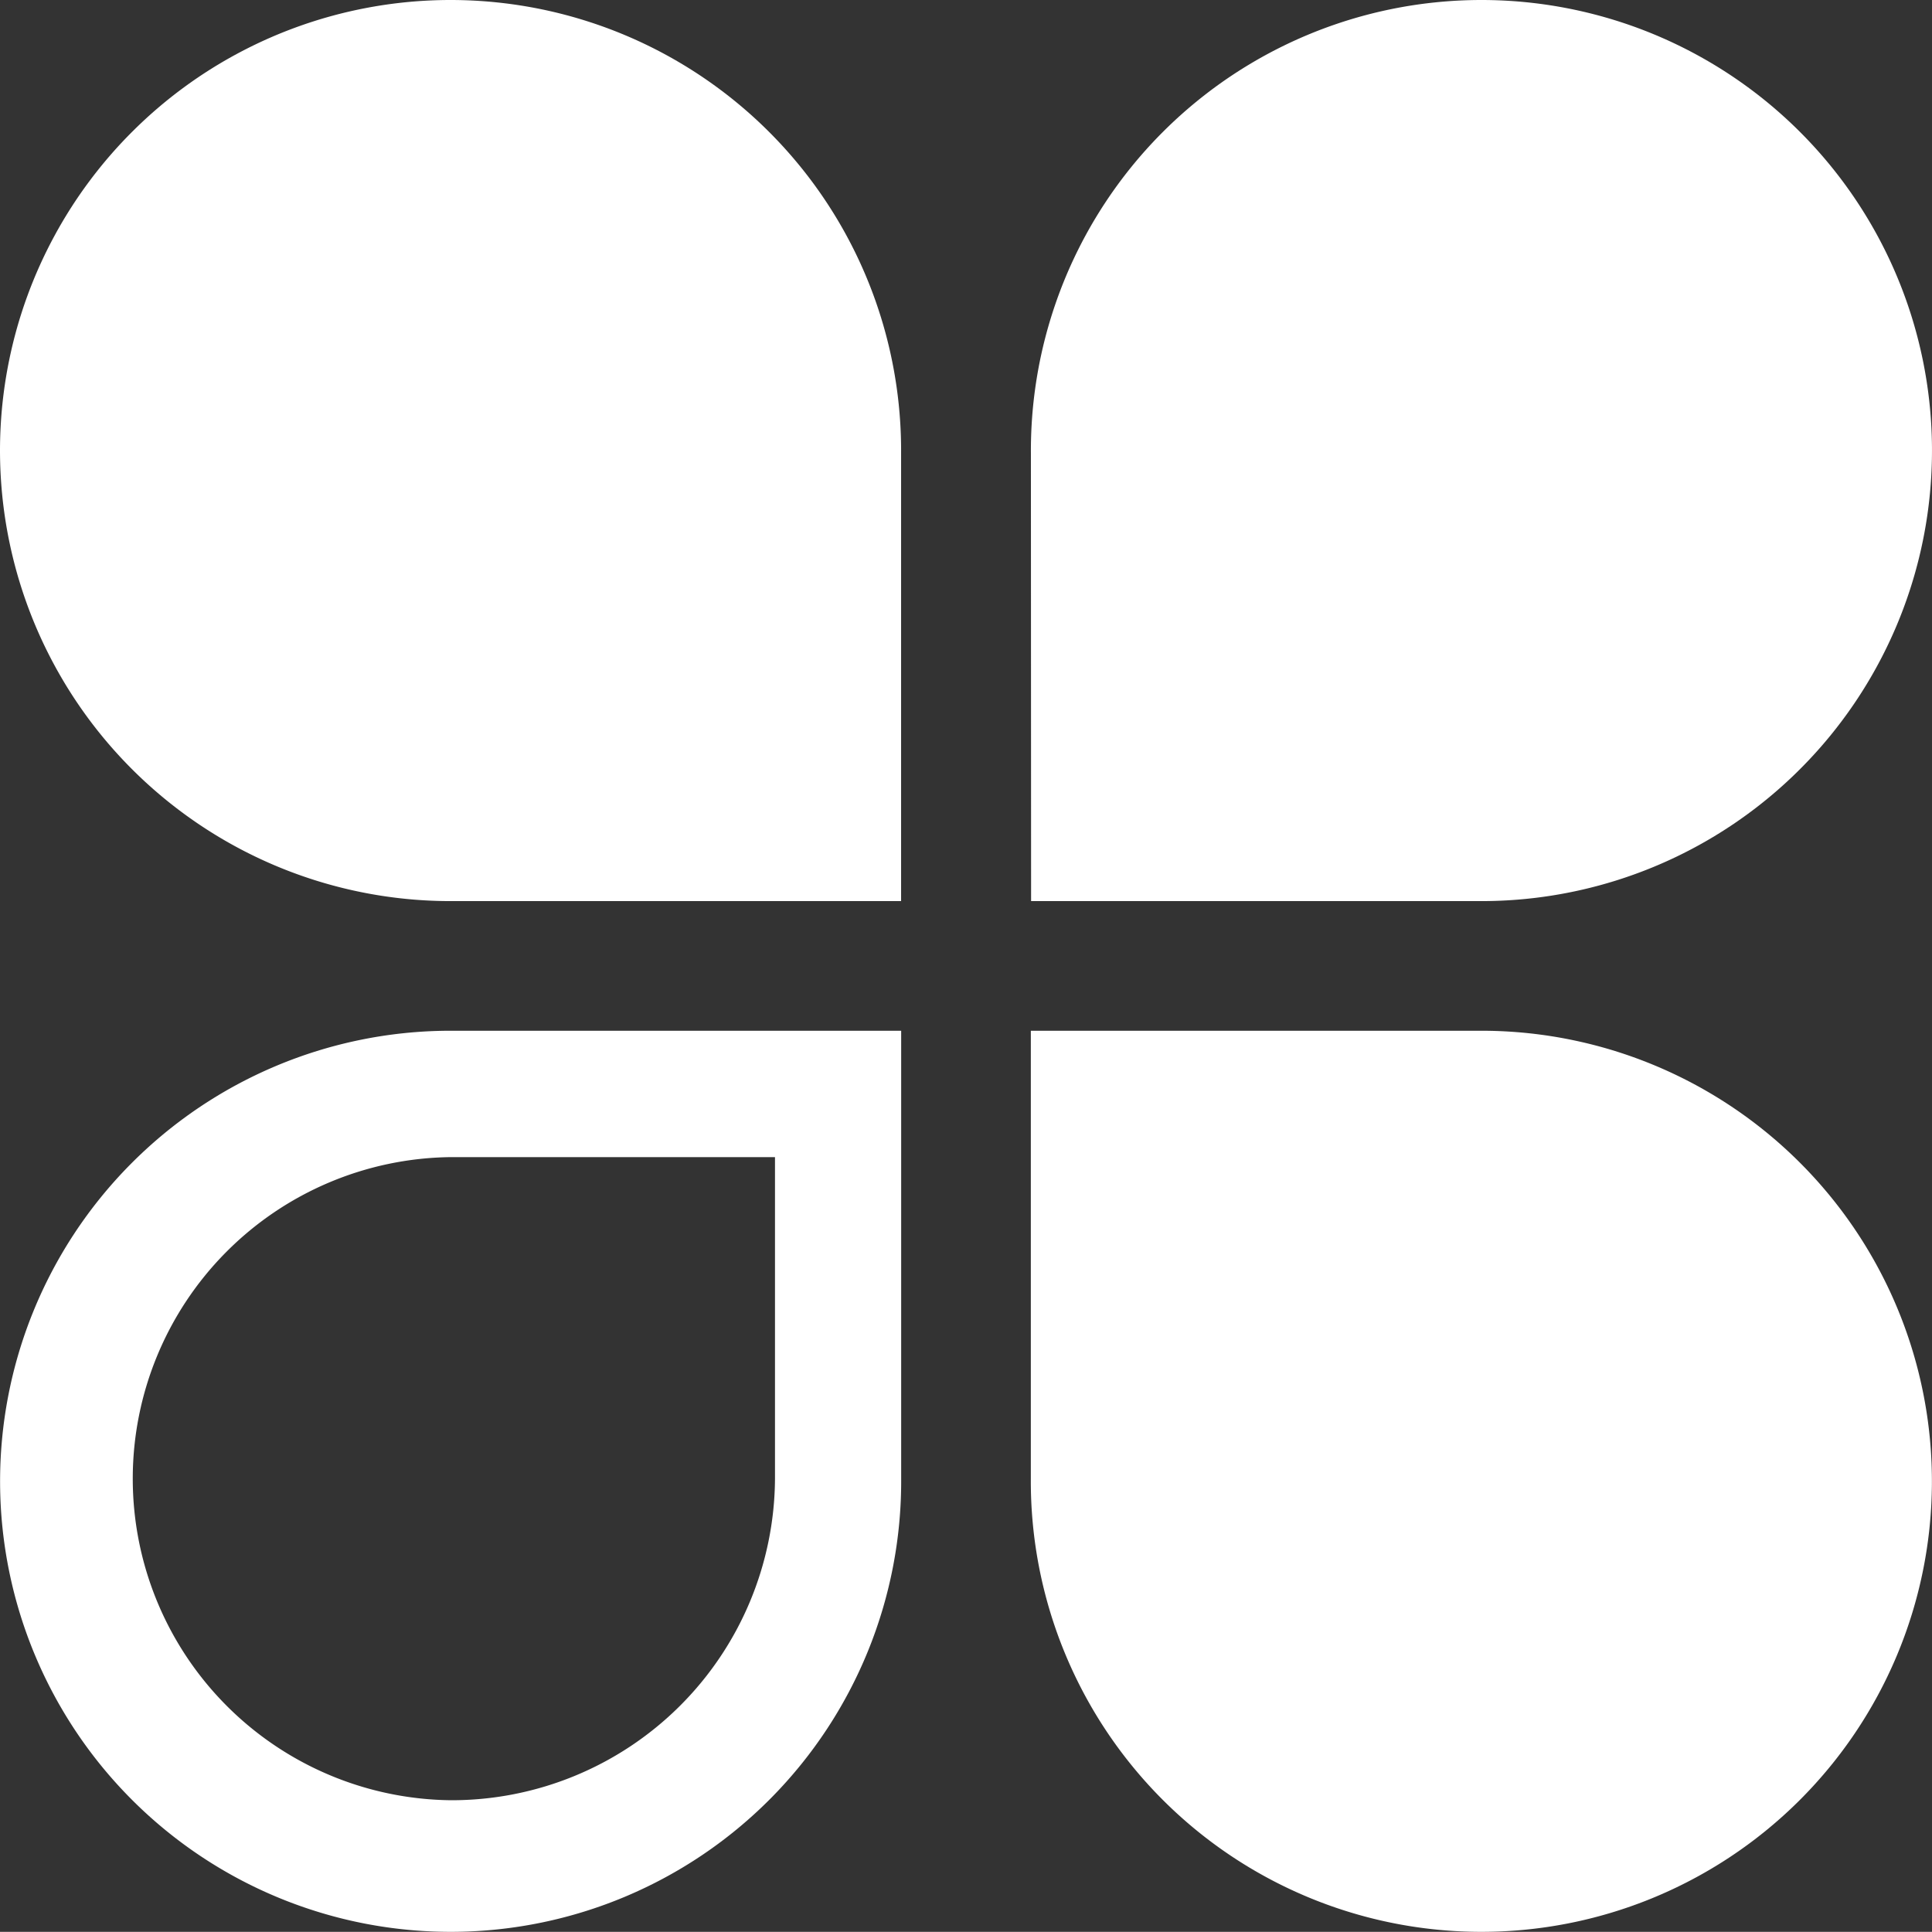 <svg xmlns="http://www.w3.org/2000/svg" viewBox="0 0 512 511.96"><rect x="0" y="0" width="512" height="511.96" fill="#333333" stroke="none"/><defs><style>.cls-1{fill:#fff;}</style></defs><title>clover-symbol-white</title><g id="Layer_2" data-name="Layer 2"><g id="Layer_1-2" data-name="Layer 1"><path class="cls-1" d="M238.8,120.06a119.4,119.4,0,1,0-120,118.74H238.8Z"/><path class="cls-1" d="M273.2,120.06A119.4,119.4,0,1,1,393.25,238.8h-120Z"/><path class="cls-1" d="M273.18,391.84A119.4,119.4,0,1,0,393.3,273.16H273.18Z"/><path class="cls-1" d="M238.82,391.84A119.4,119.4,0,1,1,118.7,273.16H238.82ZM119.38,477.08a85.7,85.7,0,0,0,86-85.24V306.65H119.48a85.22,85.22,0,0,0,0,170.43Z"/></g></g></svg>